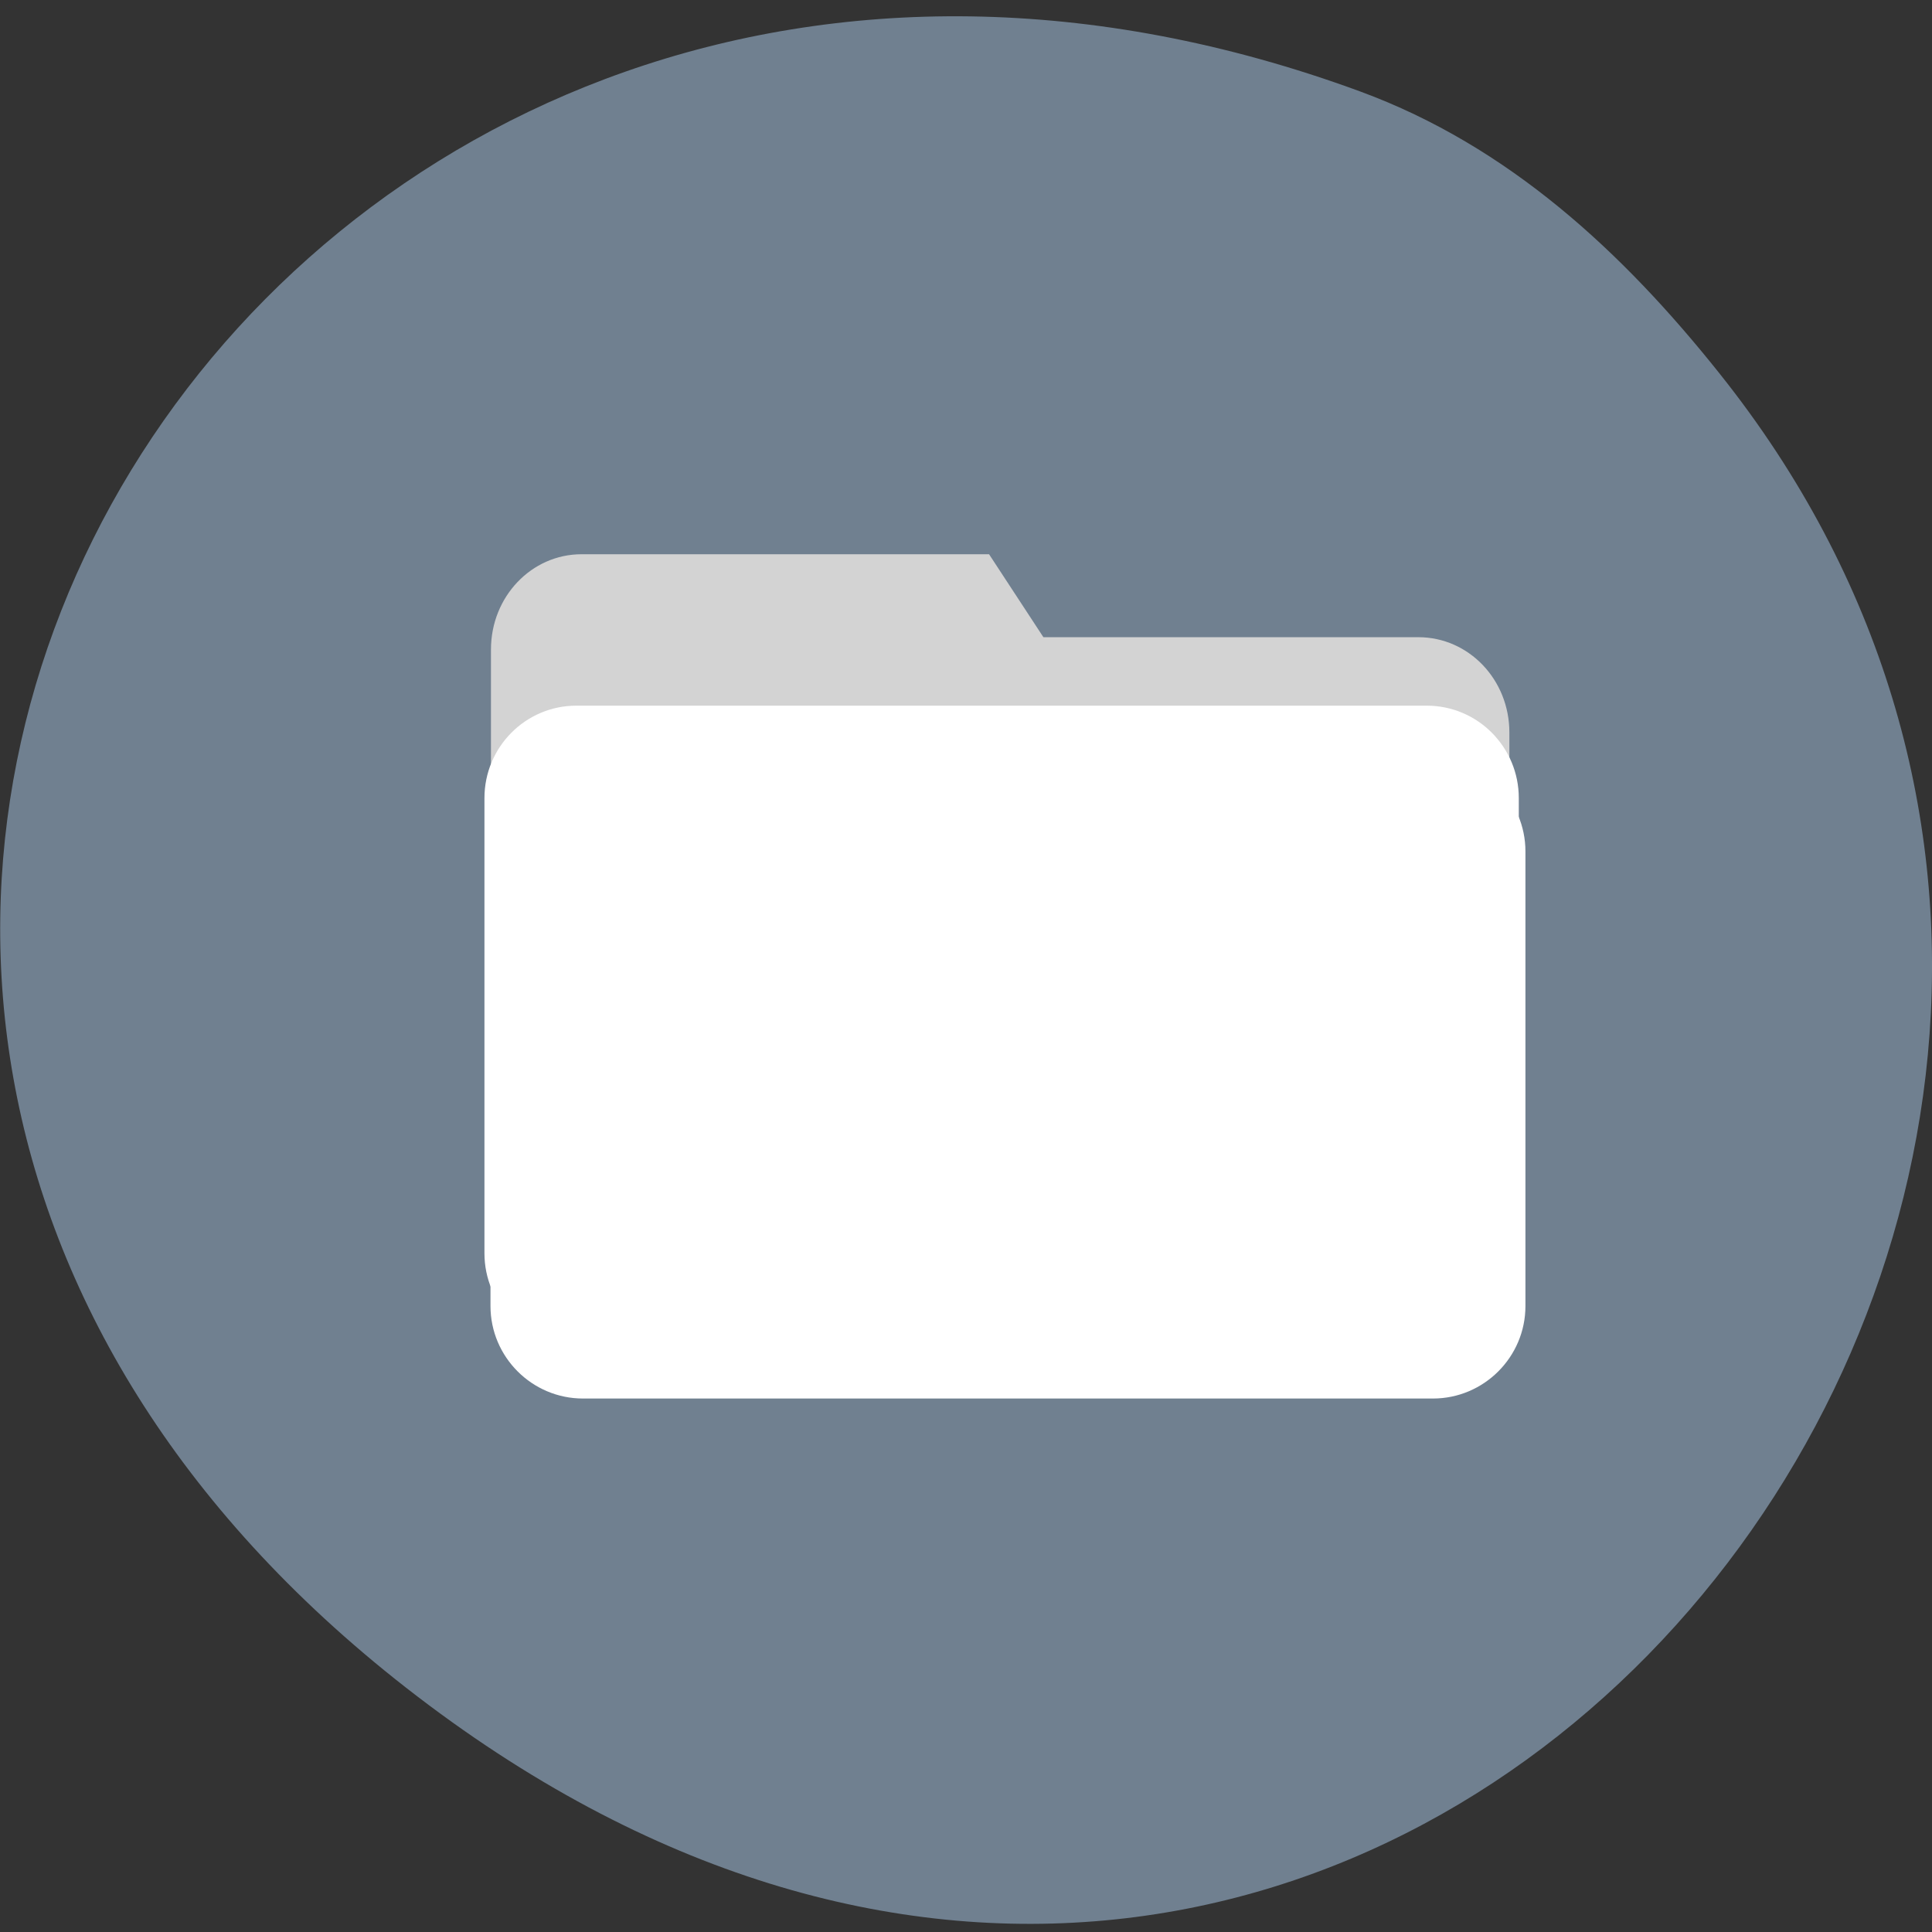 
<svg xmlns="http://www.w3.org/2000/svg" xmlns:xlink="http://www.w3.org/1999/xlink" width="16px" height="16px" viewBox="0 0 16 16" version="1.1">
<rect x="0" y="0" width="16" height="16" fill="#333333" stroke="none"/>
<g id="surface1">
<path style=" stroke:none;fill-rule:nonzero;fill:rgb(43.922%,50.196%,56.471%);fill-opacity:1;" d="M 14.238 3.09 C 19.703 9.93 11.438 20.277 3.363 13.977 C -4.285 8.008 2.305 -2.535 11.266 0.758 C 12.496 1.211 13.441 2.09 14.238 3.09 Z M 14.238 3.09 "/>
<path style=" stroke:none;fill-rule:nonzero;fill:rgb(82.745%,82.745%,82.745%);fill-opacity:1;" d="M 4.816 4.59 L 8.191 4.59 L 8.641 5.277 L 11.746 5.277 C 12.164 5.277 12.5 5.629 12.5 6.066 L 12.5 9.527 C 12.5 9.965 12.164 10.316 11.746 10.316 L 4.816 10.316 C 4.402 10.316 4.066 9.965 4.066 9.527 L 4.066 5.379 C 4.066 4.941 4.402 4.59 4.816 4.59 Z M 4.816 4.59 "/>
<path style=" stroke:none;fill-rule:nonzero;fill:rgb(100%,100%,100%);fill-opacity:1;" d="M 4.828 6.285 L 11.867 6.285 C 12.289 6.285 12.633 6.629 12.633 7.051 L 12.633 10.816 C 12.633 11.238 12.289 11.582 11.867 11.582 L 4.828 11.582 C 4.406 11.582 4.062 11.238 4.062 10.816 L 4.062 7.051 C 4.062 6.629 4.406 6.285 4.828 6.285 Z M 4.828 6.285 "/>
<path style=" stroke:none;fill-rule:nonzero;fill:rgb(100%,100%,100%);fill-opacity:1;" d="M 4.773 5.844 L 11.816 5.844 C 12.238 5.844 12.578 6.188 12.578 6.609 L 12.578 10.379 C 12.578 10.801 12.238 11.141 11.816 11.141 L 4.773 11.141 C 4.352 11.141 4.012 10.801 4.012 10.379 L 4.012 6.609 C 4.012 6.188 4.352 5.844 4.773 5.844 Z M 4.773 5.844 "/>
</g>
</svg>
